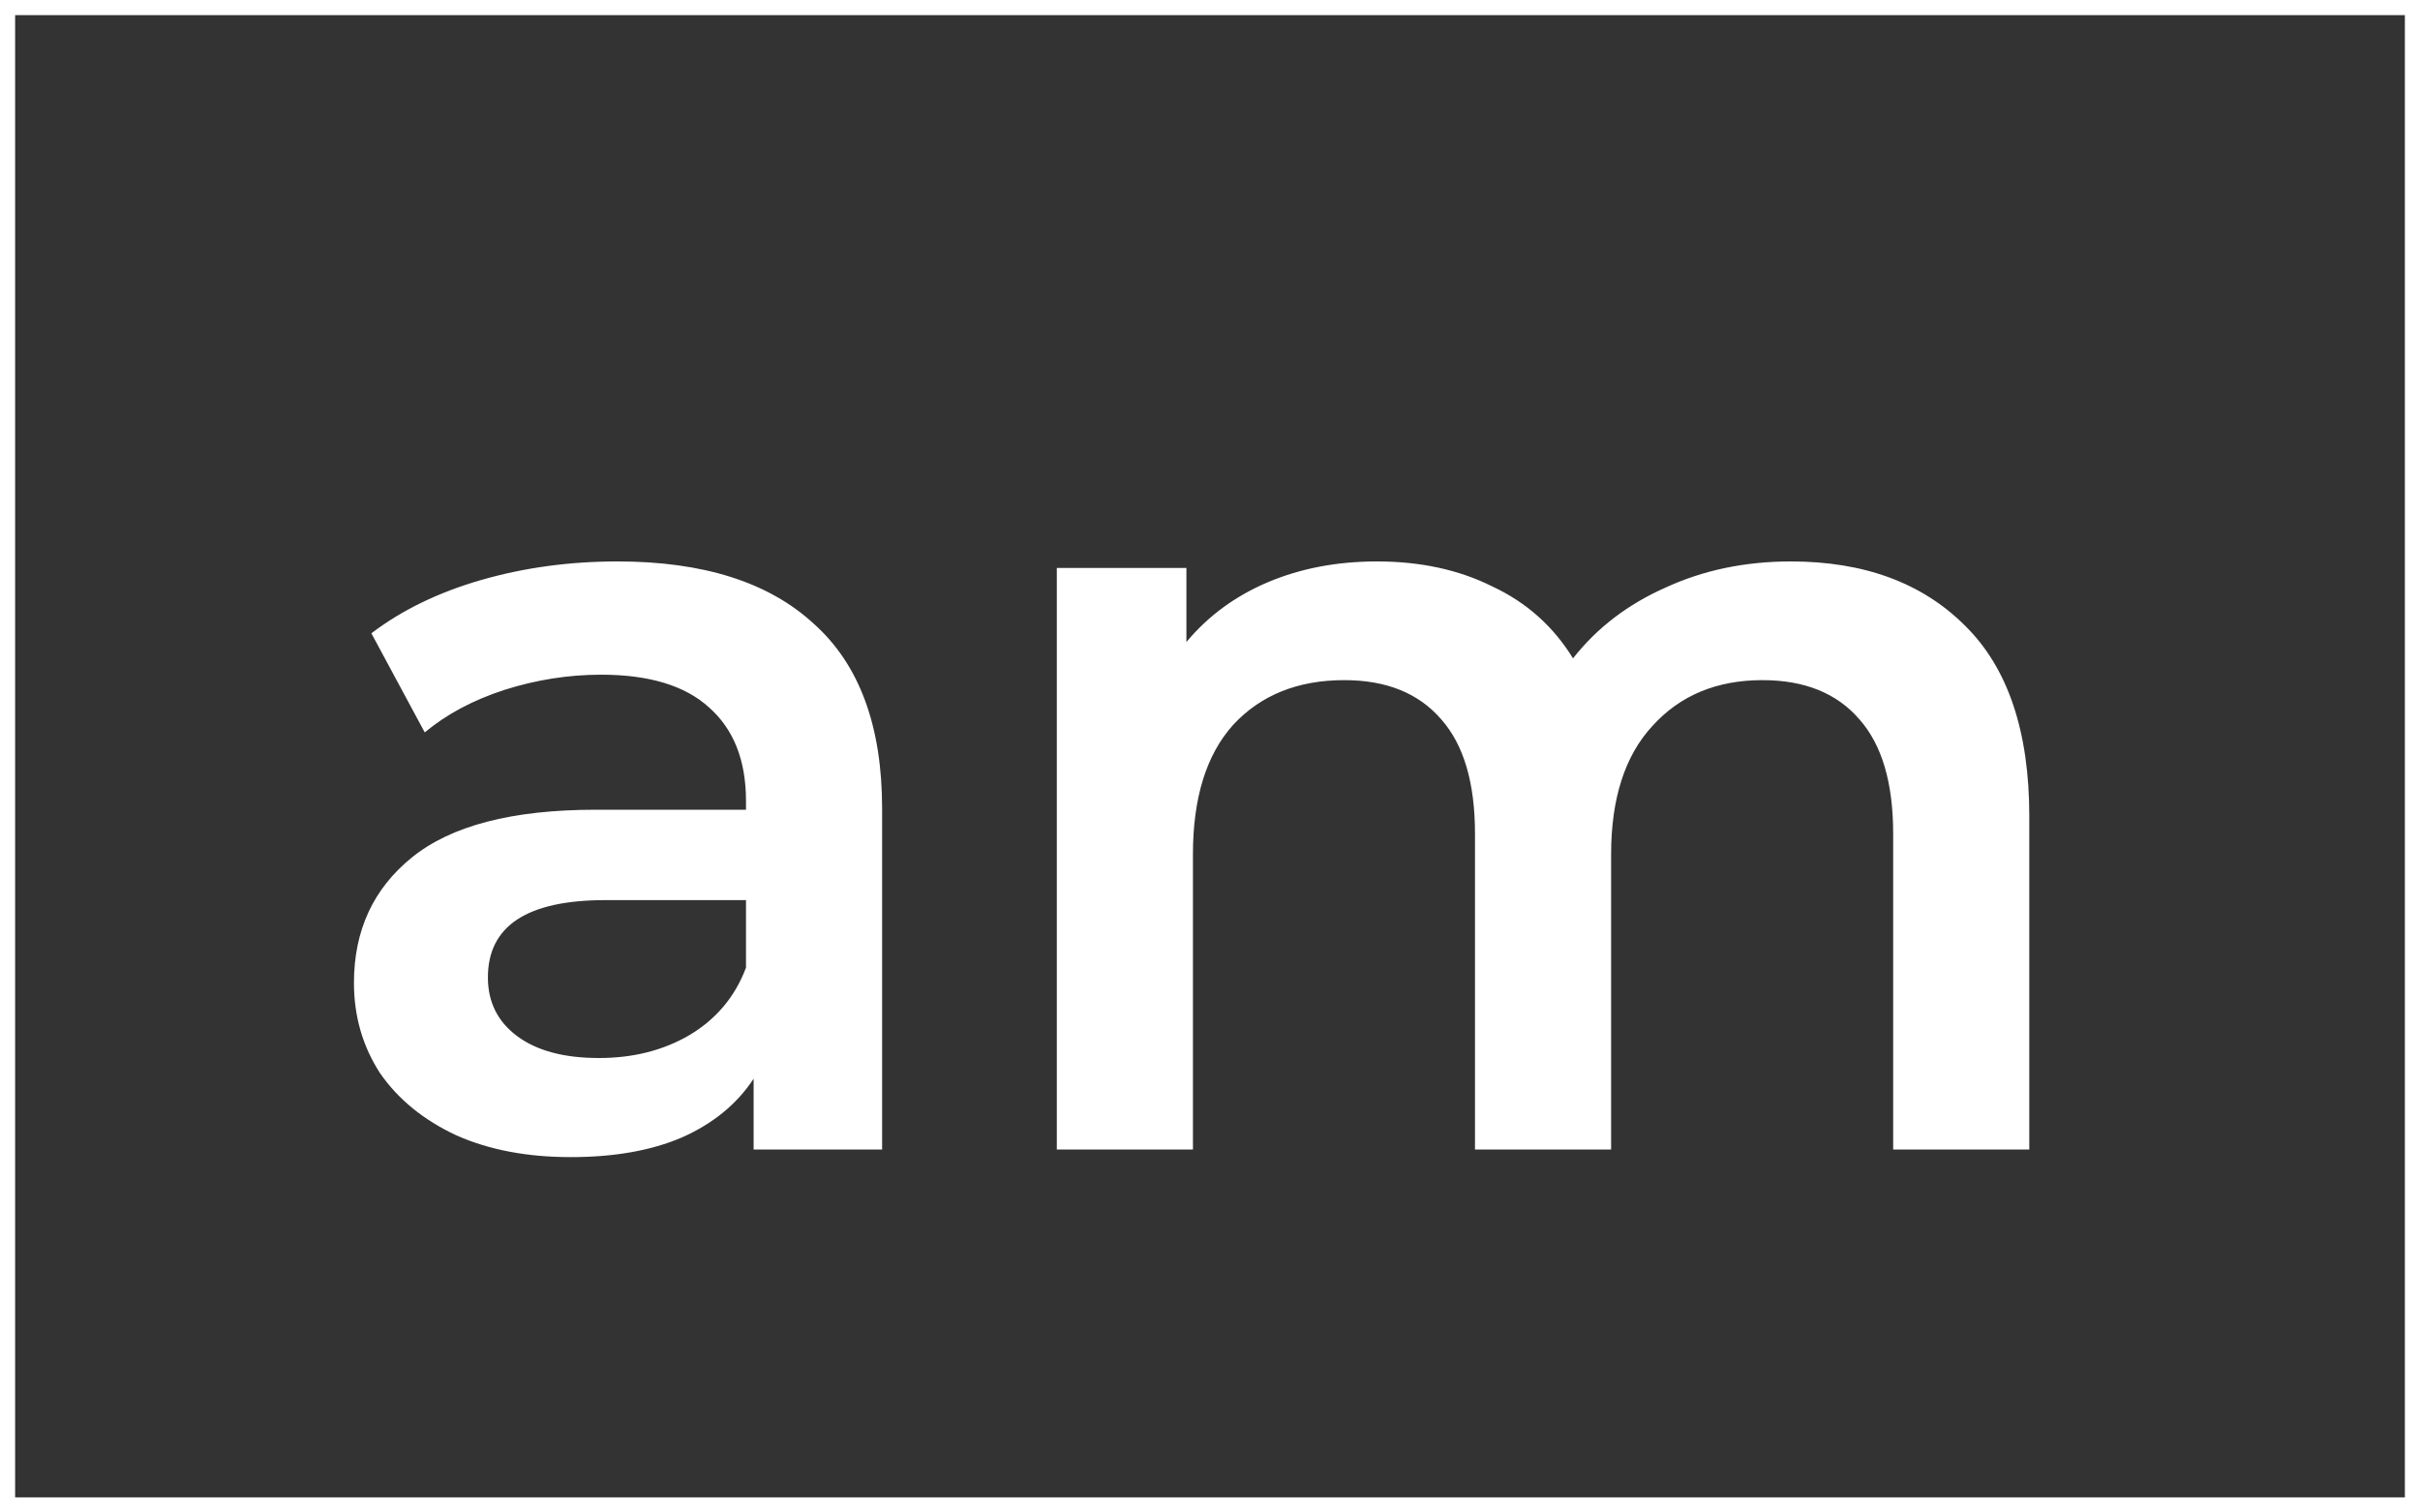 <svg width="80" height="50" viewBox="0 0 80 50" fill="none" xmlns="http://www.w3.org/2000/svg">
<rect x="0" y="0" width="80" height="50" fill="#333333" stroke="none"/>
<path d="M20.413 18.56C23.245 18.56 25.405 19.244 26.893 20.612C28.405 21.956 29.161 23.996 29.161 26.732V38H24.913V35.66C24.361 36.5 23.569 37.148 22.537 37.604C21.529 38.036 20.305 38.252 18.865 38.252C17.425 38.252 16.165 38.012 15.085 37.532C14.005 37.028 13.165 36.344 12.565 35.48C11.989 34.592 11.701 33.596 11.701 32.492C11.701 30.764 12.337 29.384 13.609 28.352C14.905 27.296 16.933 26.768 19.693 26.768H24.661V26.48C24.661 25.136 24.253 24.104 23.437 23.384C22.645 22.664 21.457 22.304 19.873 22.304C18.793 22.304 17.725 22.472 16.669 22.808C15.637 23.144 14.761 23.612 14.041 24.212L12.277 20.936C13.285 20.168 14.497 19.58 15.913 19.172C17.329 18.764 18.829 18.56 20.413 18.56ZM19.801 34.976C20.929 34.976 21.925 34.724 22.789 34.22C23.677 33.692 24.301 32.948 24.661 31.988V29.756H20.017C17.425 29.756 16.129 30.608 16.129 32.312C16.129 33.128 16.453 33.776 17.101 34.256C17.749 34.736 18.649 34.976 19.801 34.976ZM59.2 18.56C61.624 18.56 63.544 19.268 64.96 20.684C66.376 22.076 67.084 24.176 67.084 26.984V38H62.584V27.56C62.584 25.88 62.212 24.62 61.468 23.78C60.724 22.916 59.656 22.484 58.264 22.484C56.752 22.484 55.54 22.988 54.628 23.996C53.716 24.98 53.26 26.396 53.26 28.244V38H48.76V27.56C48.76 25.88 48.388 24.62 47.644 23.78C46.9 22.916 45.832 22.484 44.44 22.484C42.904 22.484 41.68 22.976 40.768 23.96C39.88 24.944 39.436 26.372 39.436 28.244V38H34.936V18.776H39.22V21.224C39.94 20.36 40.84 19.7 41.92 19.244C43 18.788 44.2 18.56 45.52 18.56C46.96 18.56 48.232 18.836 49.336 19.388C50.464 19.916 51.352 20.708 52 21.764C52.792 20.756 53.812 19.976 55.06 19.424C56.308 18.848 57.688 18.56 59.2 18.56Z" fill="white"/>
<rect x="0.25" y="0.25" width="79.5" height="49.5" stroke="white" stroke-width="0.5"/>
</svg>

